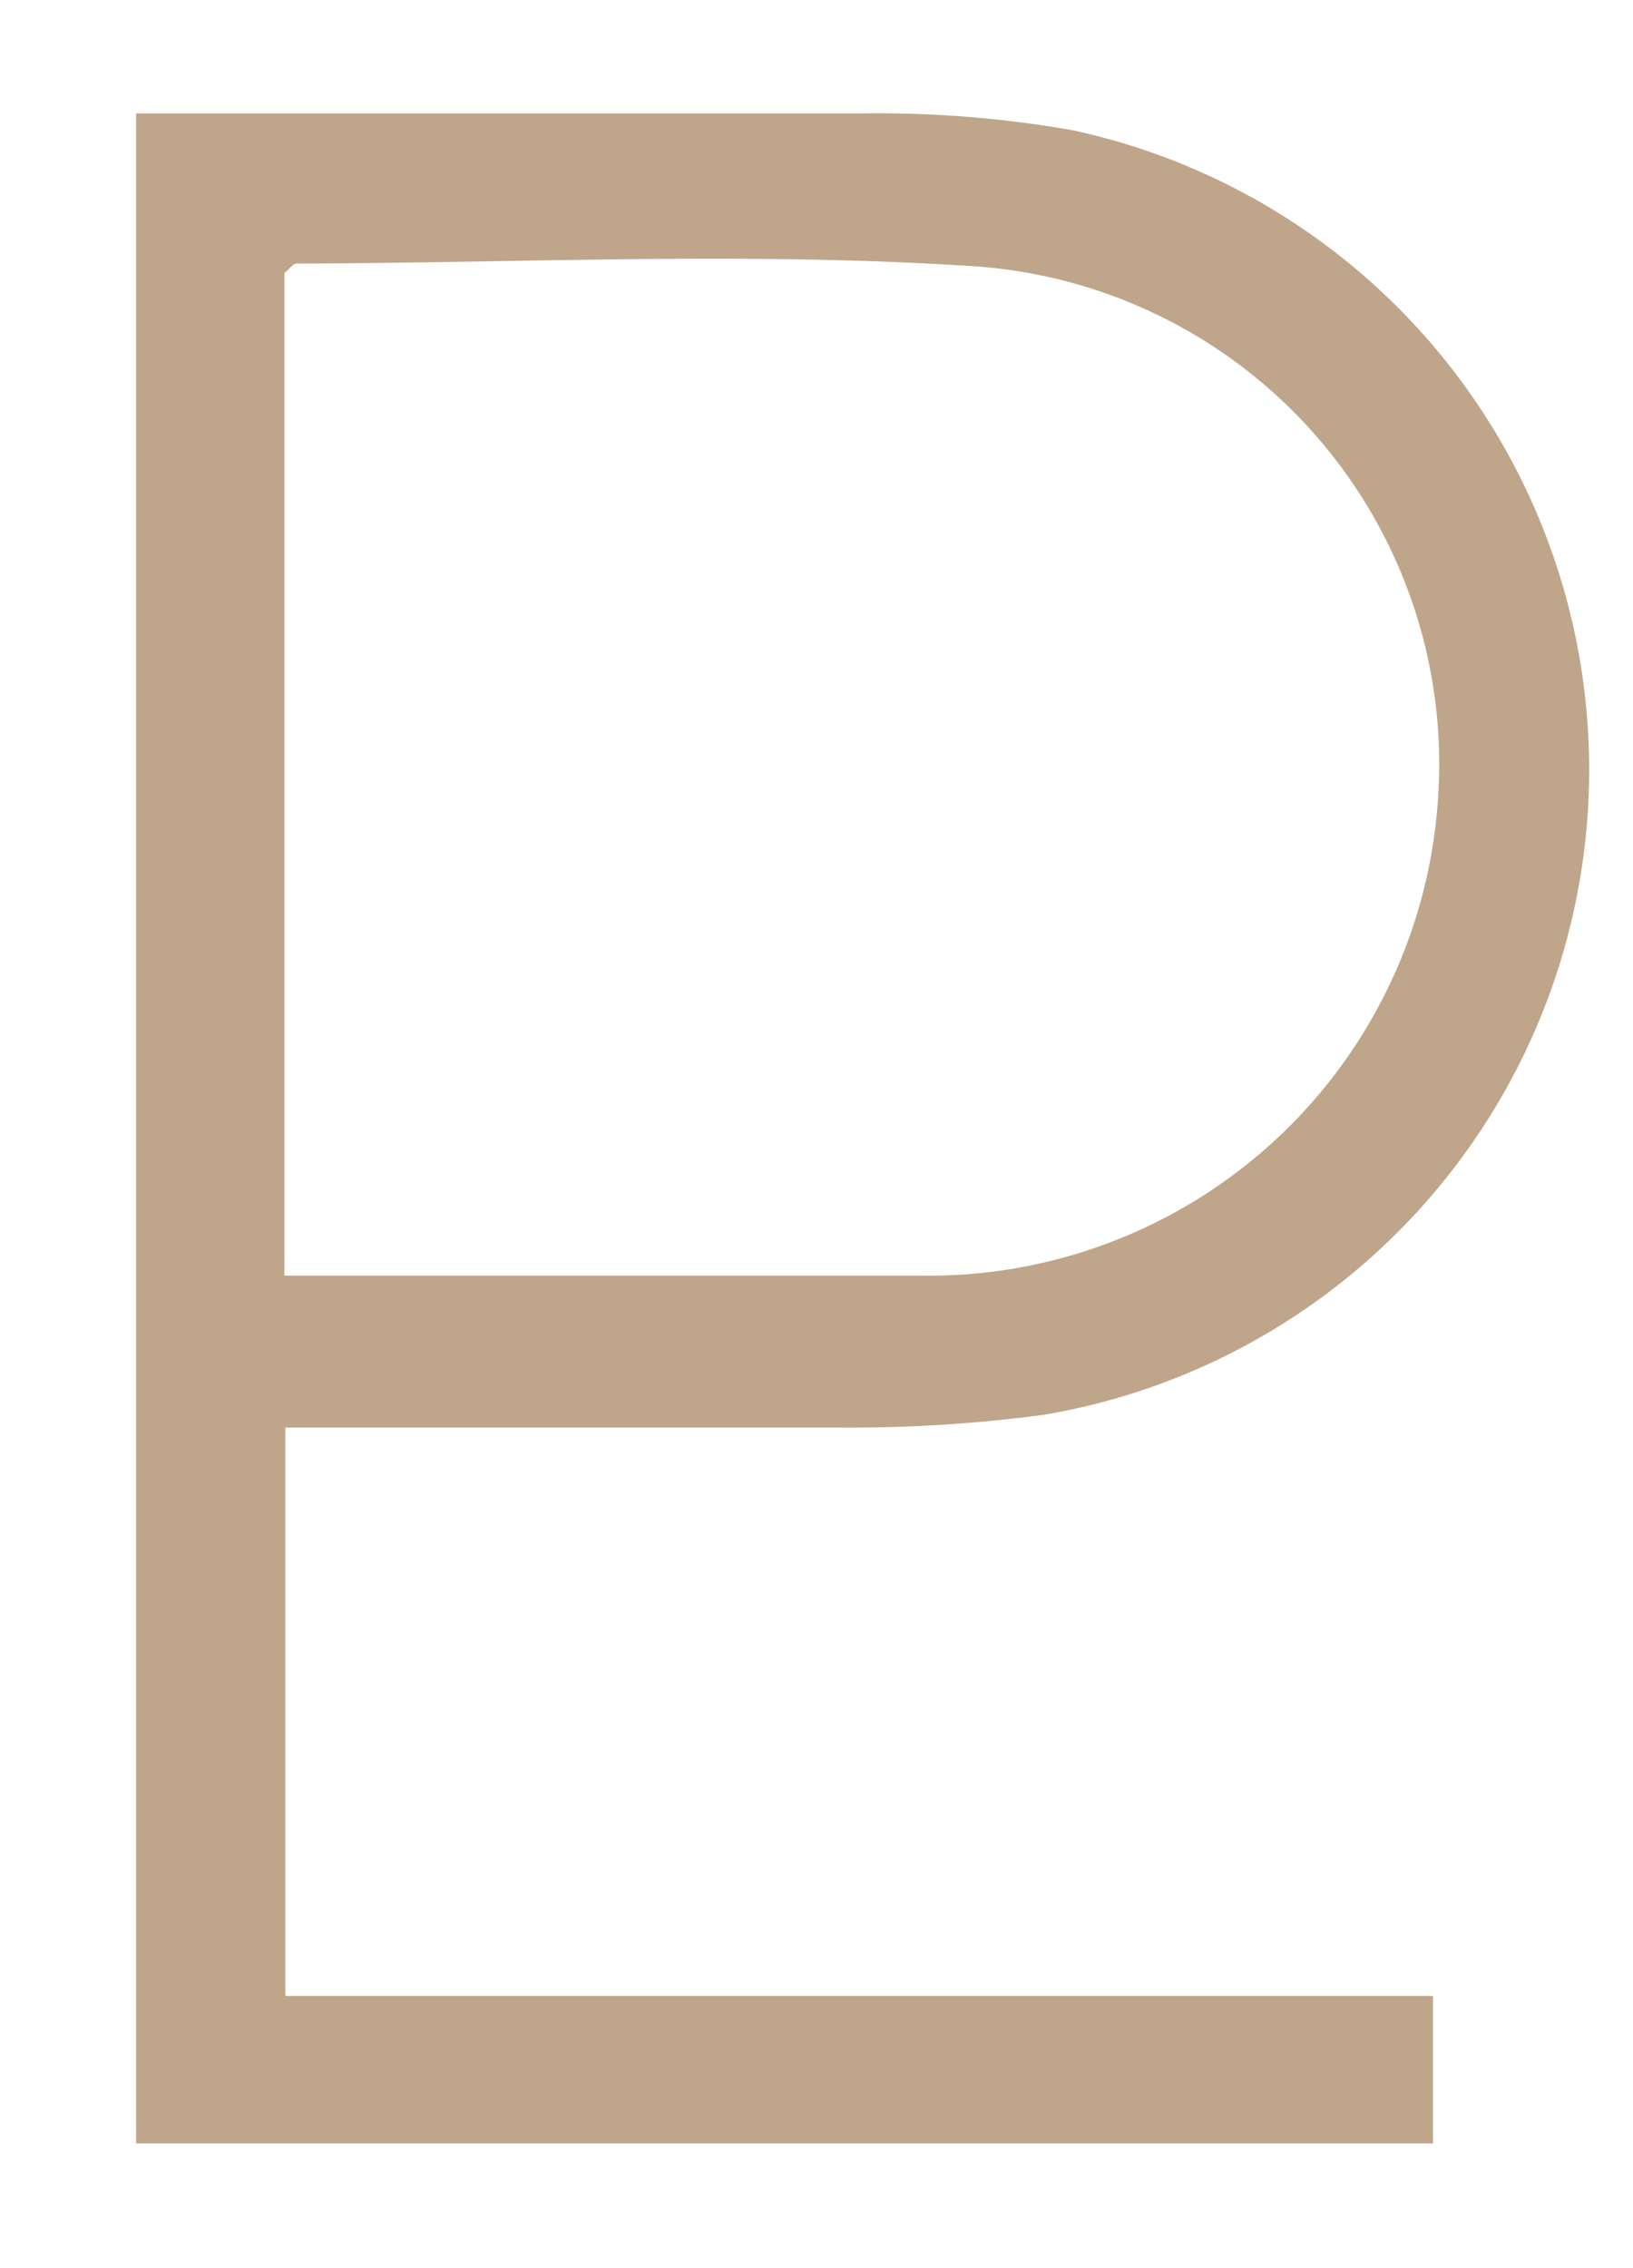 <?xml version="1.0" encoding="UTF-8"?>
<svg xmlns="http://www.w3.org/2000/svg" viewBox="0 0 36 50">
  <defs>
    <style>
      .cls-1 {
        fill: #BFA58A;
      }

      .cls-2 {
        fill: none;
      }
    </style>
  </defs>
  <g id="レイヤー_2" data-name="レイヤー 2">
    <g id="レイヤー_1-2" data-name="レイヤー 1">
      <path class="cls-1" d="M3,2.5c5.4,0,10.69,0,16,0a24.83,24.83,0,0,1,4.64.37A14.42,14.42,0,0,1,23,31.19a32.18,32.18,0,0,1-4.5.28c-4,0-8.07,0-12.21,0V44H31.59v3.25H3ZM6.27,28.12h14A11.25,11.25,0,0,0,31.7,17.63,11,11,0,0,0,21.48,5.87c-5-.33-10-.07-14.94-.06-.08,0-.16.12-.27.21Z"/>
      <rect class="cls-2" width="36" height="50"/>
    </g>
  </g>
</svg>
